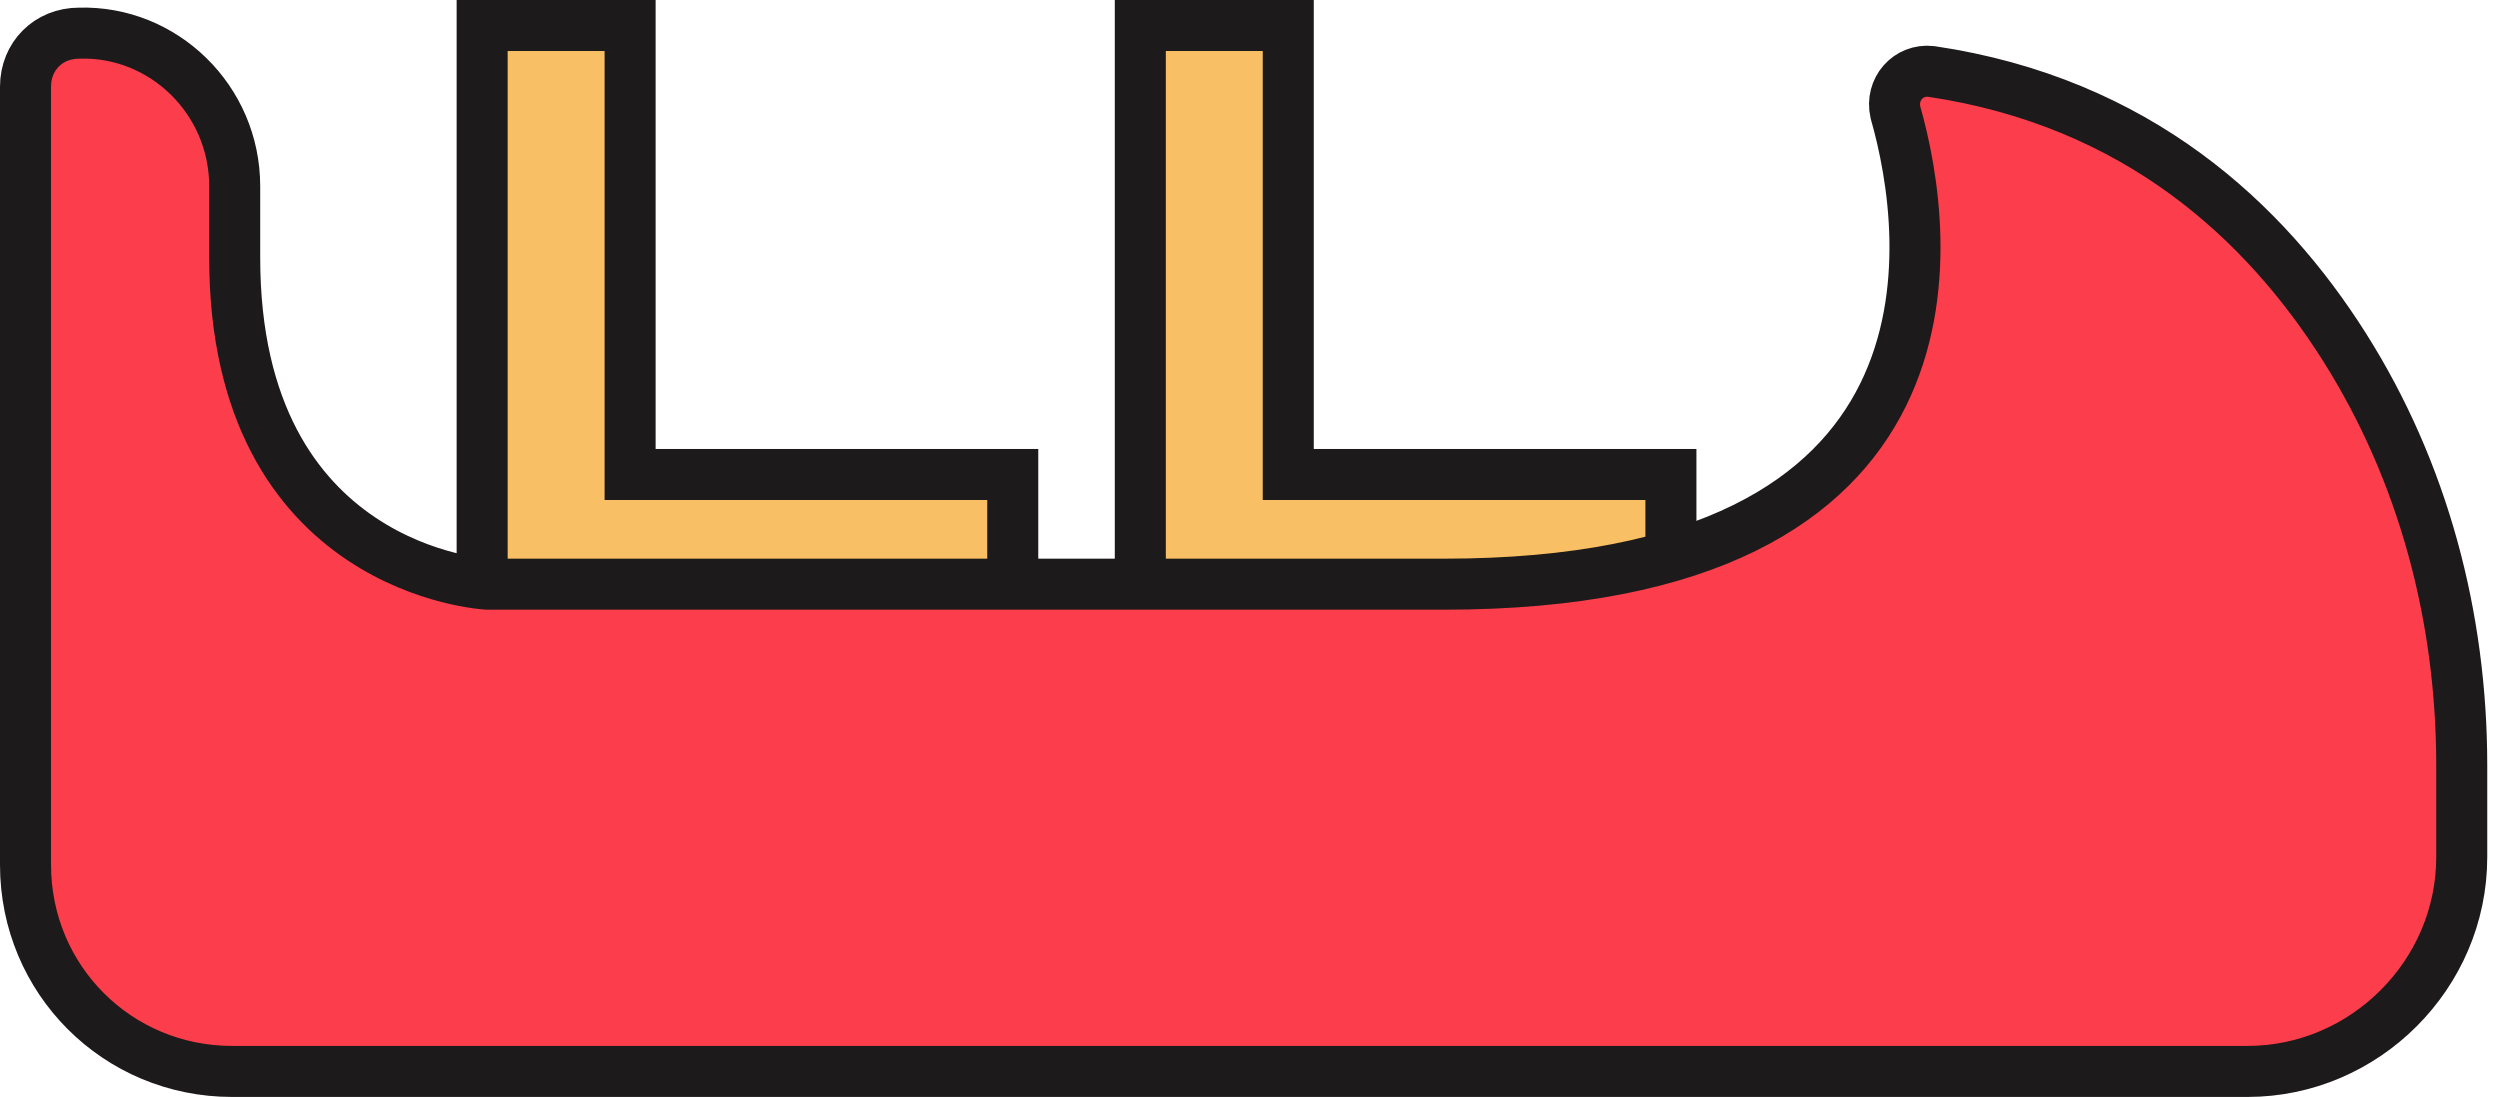 <?xml version="1.0" encoding="utf-8"?>
<!-- Generator: Adobe Illustrator 21.0.2, SVG Export Plug-In . SVG Version: 6.00 Build 0)  -->
<svg version="1.1" id="Layer_1" xmlns="http://www.w3.org/2000/svg" xmlns:xlink="http://www.w3.org/1999/xlink" x="0px" y="0px"
	 viewBox="0 0 98 43" style="enable-background:new 0 0 98 43;" xml:space="preserve">
<style type="text/css">
	.st0{fill:#F9BF64;stroke:#1C1A1A;stroke-width:2;stroke-miterlimit:10;}
	.st1{fill:#FC3D4B;stroke:#1C1A1A;stroke-width:2;stroke-miterlimit:10;}
</style>
<g>
	<g>
		<polygon class="st0" points="18.9,1 18.9,24.1 39.7,24.1 39.7,18.6 24.7,18.6 24.7,1 		"/>
		<polygon class="st0" points="44.7,1 44.7,24.1 65.5,24.1 65.5,18.6 50.5,18.6 50.5,1 		"/>
		<path class="st1" d="M1,3.4v30.5C1,38.4,4.6,42,9.1,42h79c4.6,0,8.4-3.8,8.4-8.4V30c0-5.8-1.5-11.5-4.6-16.4
			C88.8,8.7,83.8,4,75.7,2.8c-0.9-0.1-1.6,0.7-1.4,1.6c1.4,4.9,3.2,18.5-17.7,18.5H19.1c0,0-9.9-0.5-9.9-12.8V7.3
			c0-3.4-2.8-6.1-6.1-6l0,0C1.9,1.3,1,2.2,1,3.4z"/>
	</g>
</g>
</svg>
